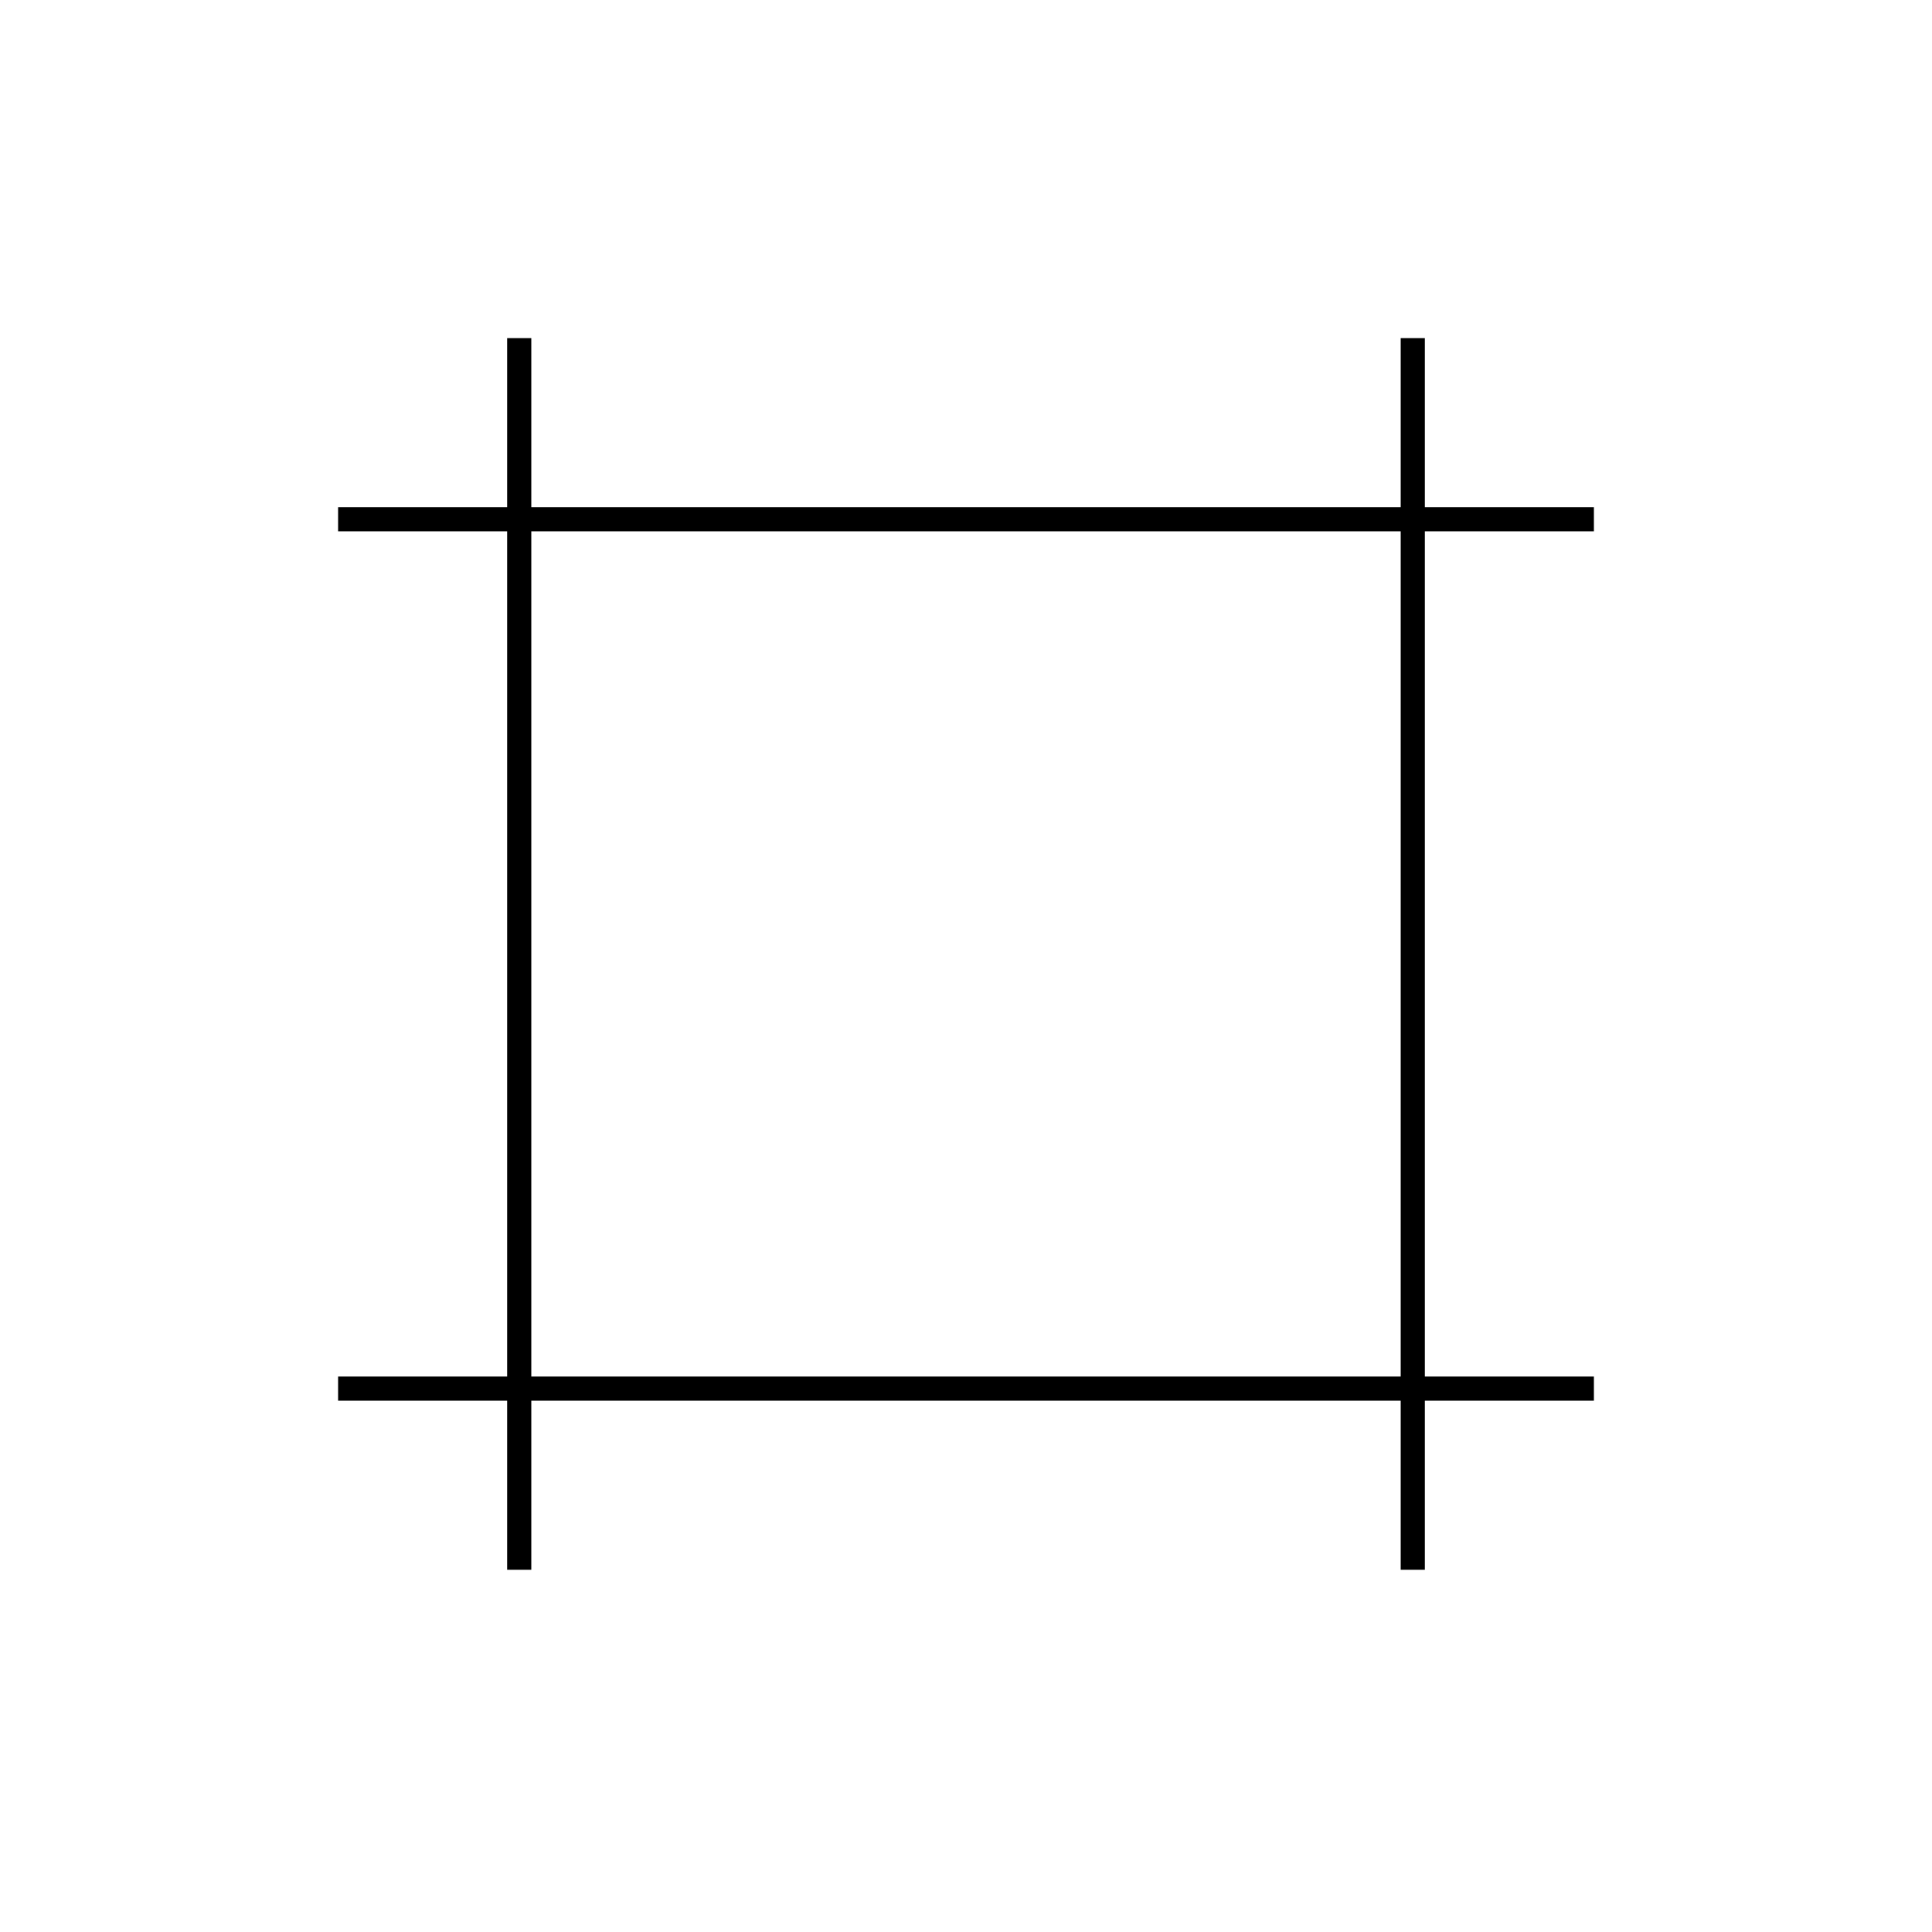 <svg width="80" height="80" viewBox="0 0 80 80" fill="none" xmlns="http://www.w3.org/2000/svg">
<path fill-rule="evenodd" clip-rule="evenodd" d="M21 22L21 57H14V58H21V65H22V58H58V65H59V58H66V57H59L59 22H66V21H59V14H58V21H22V14H21V21H14V22H21ZM58 22H22L22 57H58L58 22Z" fill="black"/>
</svg>
